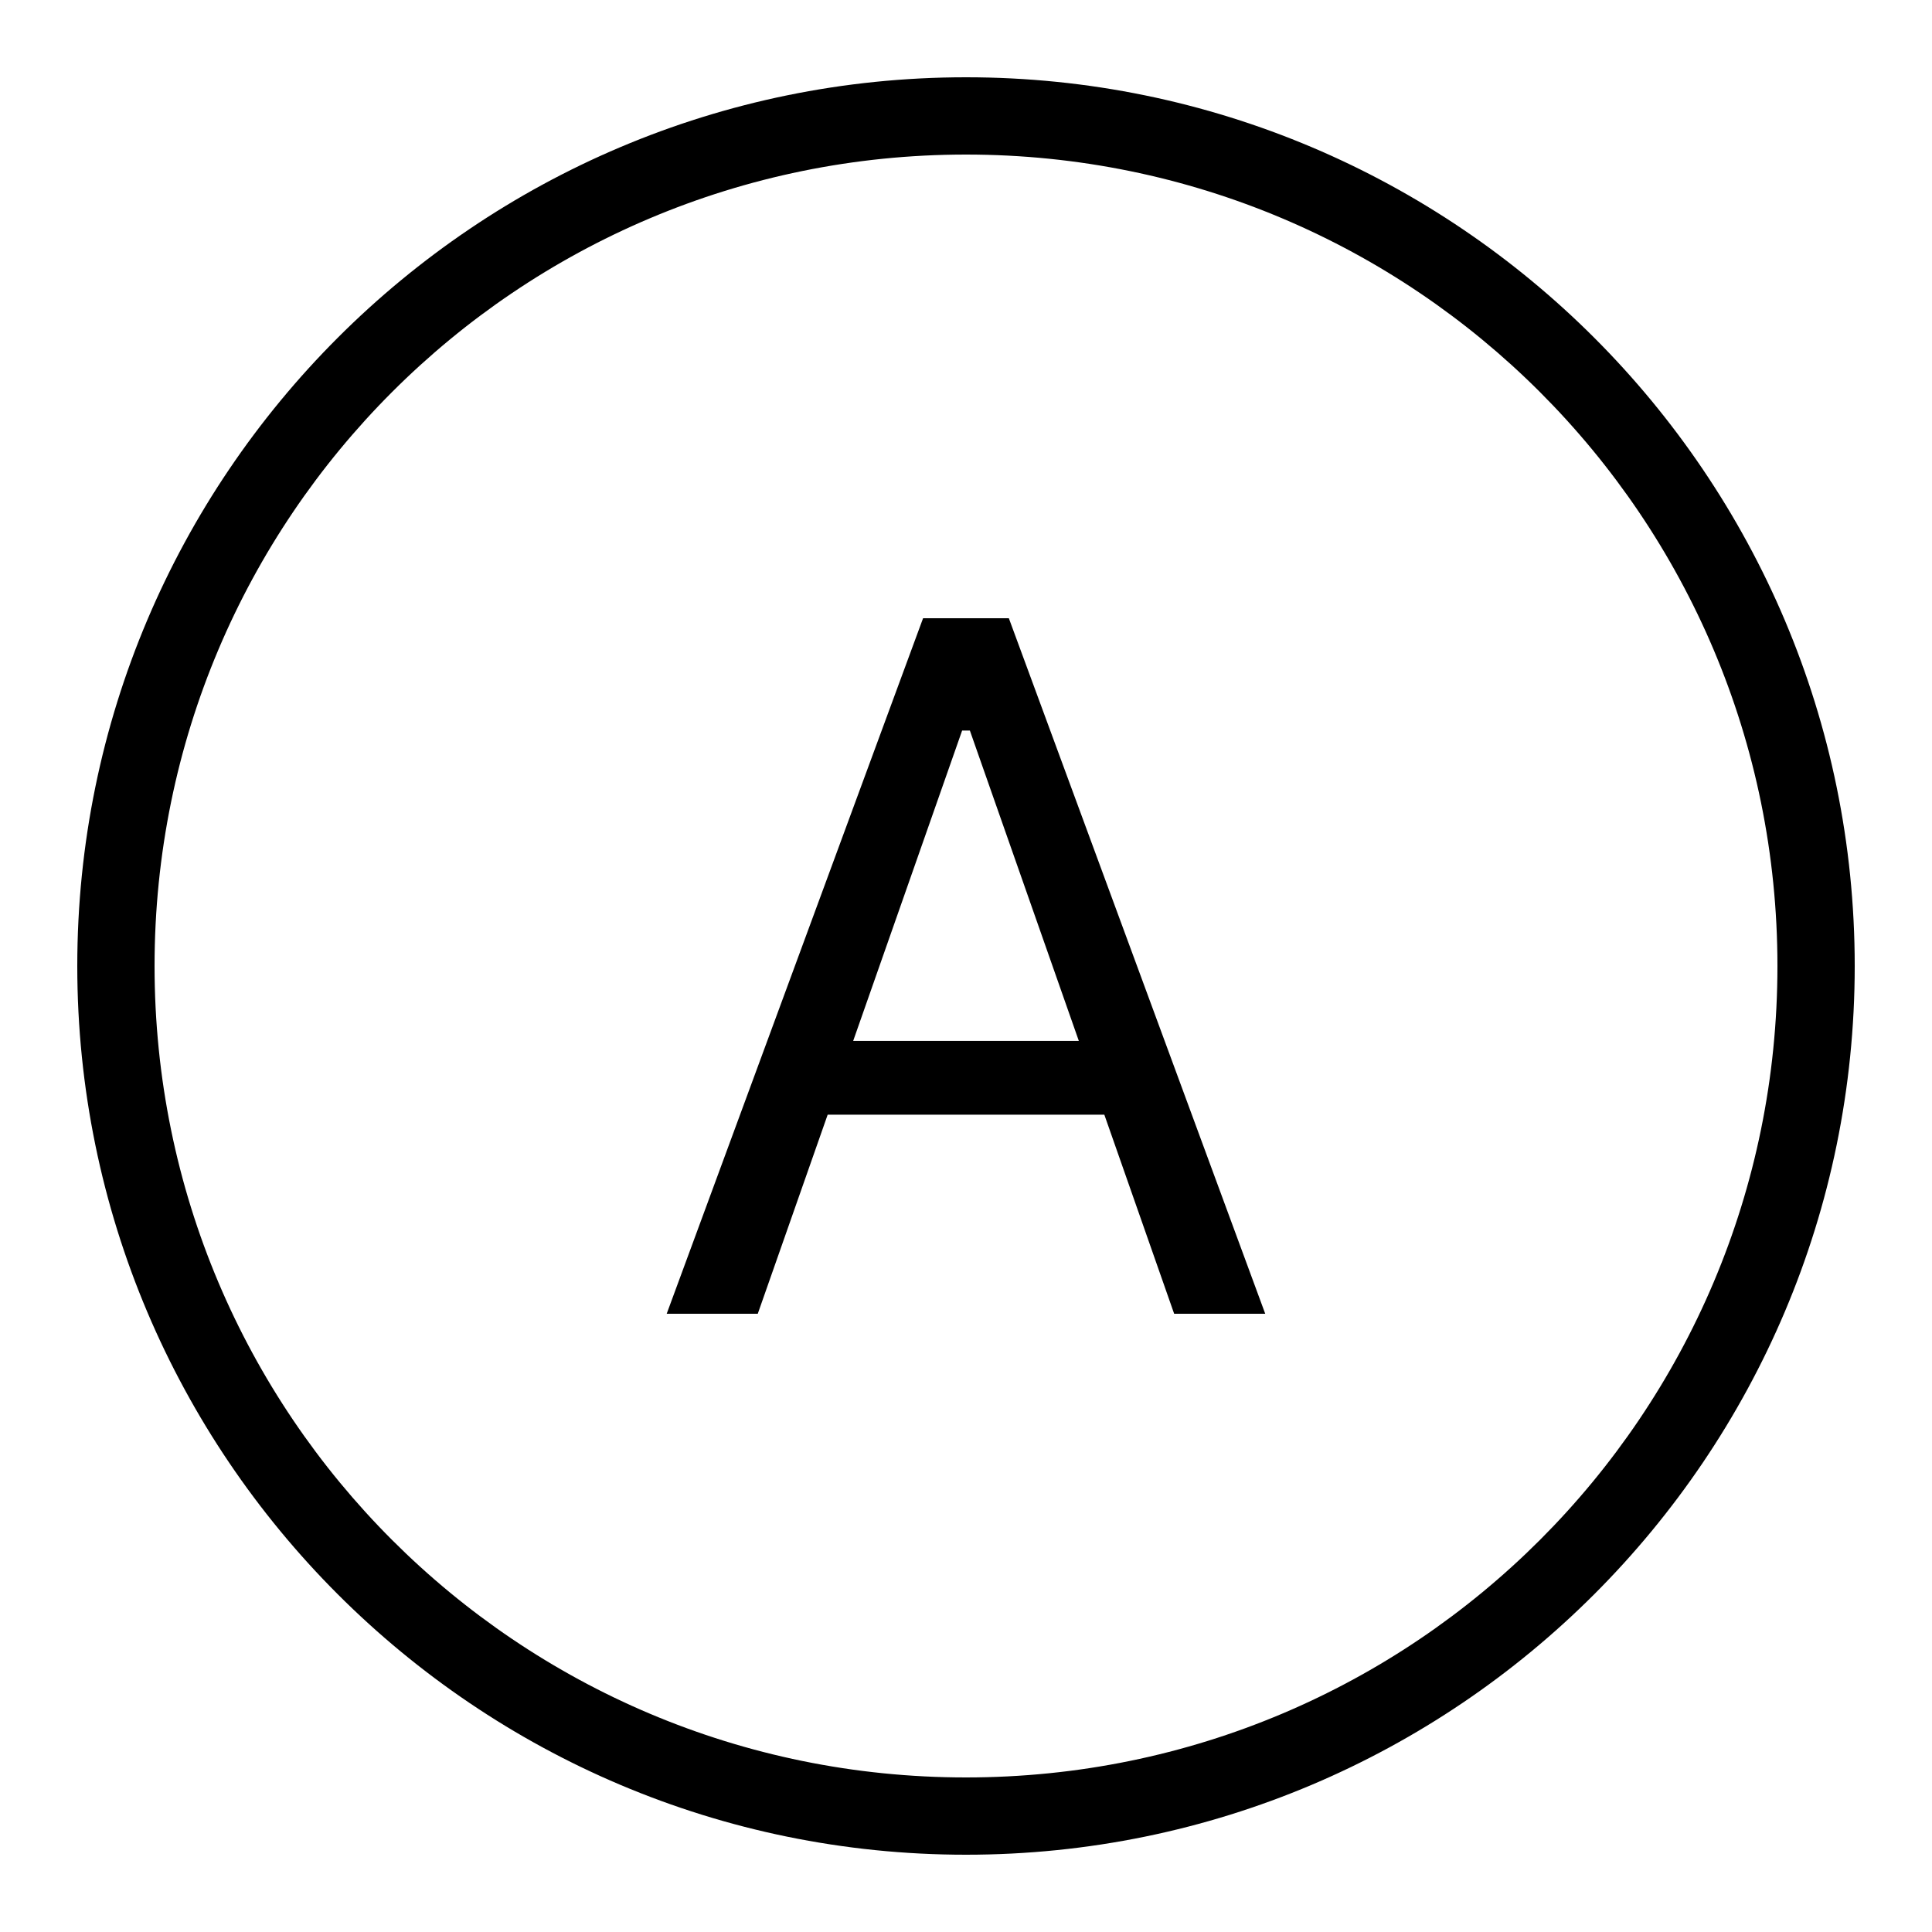 ﻿<?xml version="1.0" encoding="utf-8"?>
<svg xmlns="http://www.w3.org/2000/svg" viewBox="0 0 50 50" width="515" height="515">
  <path d="M25 2C12.309 2 2 12.309 2 25C2 37.691 12.309 48 25 48C37.691 48 48 37.691 48 25C48 12.309 37.691 2 25 2 z M 25 4C36.61 4 46 13.39 46 25C46 36.61 36.61 46 25 46C13.39 46 4 36.61 4 25C4 13.39 13.39 4 25 4 z M 23.889 16L17.254 34L19.611 34L21.42 28.848L28.58 28.848L30.387 34L32.744 34L26.109 16L23.889 16 z M 24.9 18.906L25.1 18.906L27.92 26.939L22.08 26.939L24.9 18.906 z" />
</svg>